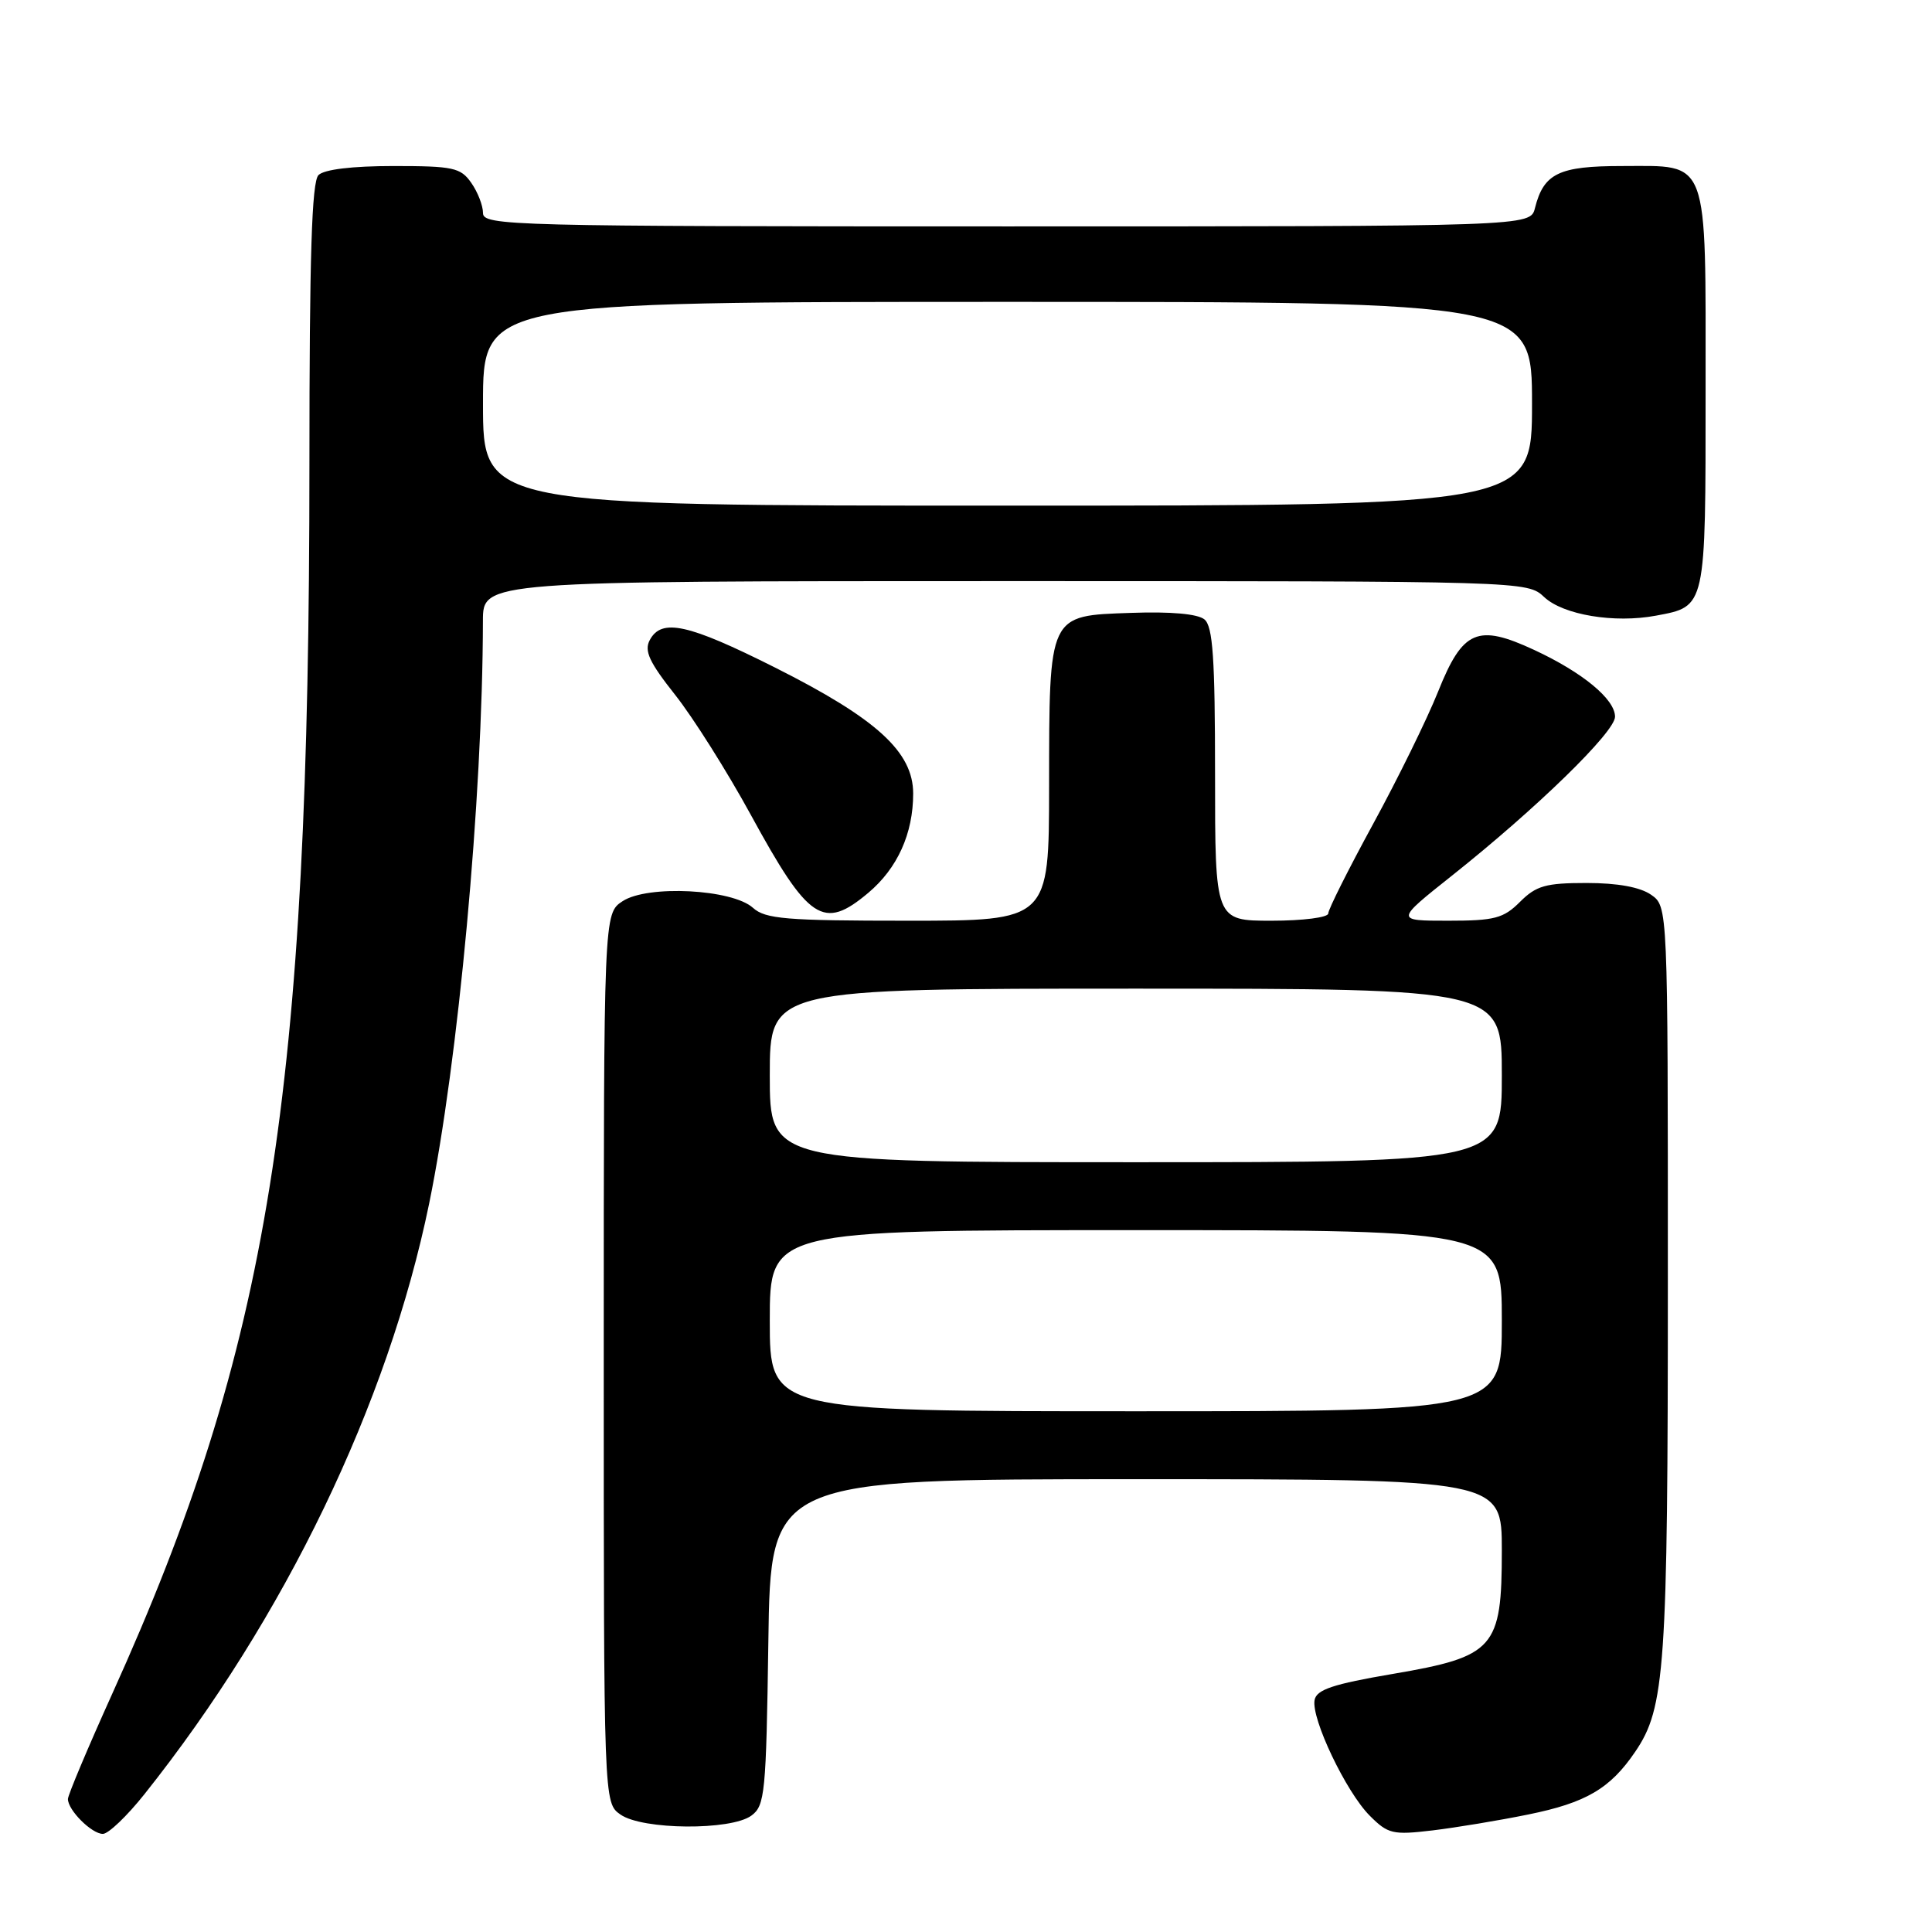 <?xml version="1.0" encoding="UTF-8" standalone="no"?>
<!DOCTYPE svg PUBLIC "-//W3C//DTD SVG 1.1//EN" "http://www.w3.org/Graphics/SVG/1.1/DTD/svg11.dtd" >
<svg xmlns="http://www.w3.org/2000/svg" xmlns:xlink="http://www.w3.org/1999/xlink" version="1.1" viewBox="0 0 256 256">
 <g >
 <path fill="currentColor"
d=" M 19.13 237.75 C 37.74 214.38 51.39 186.05 56.86 159.50 C 60.72 140.70 63.95 105.80 63.99 82.25 C 64.00 77.00 64.00 77.00 133.19 77.00 C 202.26 77.00 202.37 77.00 204.62 79.12 C 207.14 81.48 213.91 82.61 219.41 81.58 C 226.08 80.33 226.00 80.70 226.00 51.76 C 226.00 20.47 226.57 22.00 214.92 22.00 C 206.55 22.00 204.55 22.97 203.39 27.57 C 202.78 30.00 202.78 30.00 133.39 30.00 C 67.56 30.00 64.00 29.91 64.00 28.22 C 64.00 27.24 63.30 25.44 62.44 24.22 C 61.04 22.21 60.04 22.00 52.14 22.00 C 46.68 22.00 42.95 22.45 42.20 23.20 C 41.31 24.09 41.00 33.97 41.00 61.45 C 41.00 145.32 35.69 178.43 14.86 224.46 C 11.64 231.59 9.00 237.86 9.00 238.38 C 9.00 239.86 12.15 243.00 13.63 243.00 C 14.36 243.00 16.83 240.64 19.13 237.75 Z  M 202.50 240.43 C 210.15 238.88 213.36 237.00 216.67 232.12 C 220.64 226.30 221.00 221.09 221.00 169.51 C 221.00 120.11 221.00 120.11 218.78 118.56 C 217.33 117.55 214.34 117.00 210.23 117.00 C 204.82 117.00 203.55 117.36 201.41 119.50 C 199.22 121.69 198.04 122.00 191.89 122.00 C 184.87 122.00 184.87 122.00 192.40 116.02 C 203.65 107.08 214.00 96.99 214.00 94.97 C 214.00 92.65 209.72 89.11 203.29 86.12 C 195.78 82.63 193.82 83.47 190.56 91.63 C 189.10 95.28 185.22 103.18 181.95 109.17 C 178.68 115.17 176.00 120.51 176.00 121.04 C 176.00 121.57 172.64 122.00 168.50 122.00 C 161.00 122.00 161.00 122.00 161.00 102.62 C 161.00 87.21 160.71 83.01 159.60 82.08 C 158.71 81.34 155.15 81.02 149.87 81.21 C 138.87 81.59 139.03 81.24 139.01 104.25 C 139.00 122.00 139.00 122.00 120.33 122.00 C 104.13 122.00 101.41 121.77 99.77 120.29 C 97.03 117.81 85.82 117.23 82.50 119.41 C 80.00 121.05 80.00 121.05 80.00 179.97 C 80.00 238.89 80.00 238.89 82.22 240.44 C 85.13 242.48 96.84 242.57 99.56 240.58 C 101.36 239.27 101.52 237.60 101.81 217.58 C 102.11 196.00 102.11 196.00 150.56 196.00 C 199.00 196.00 199.00 196.00 199.00 205.44 C 199.00 218.43 198.05 219.50 184.51 221.81 C 176.64 223.15 174.45 223.88 174.19 225.26 C 173.72 227.71 178.36 237.45 181.50 240.59 C 183.92 243.02 184.56 243.16 189.81 242.54 C 192.94 242.16 198.65 241.22 202.50 240.43 Z  M 115.06 118.30 C 118.92 115.05 121.00 110.45 121.00 105.15 C 121.00 99.63 116.16 95.22 102.67 88.44 C 91.16 82.66 87.66 81.89 86.10 84.81 C 85.33 86.24 86.03 87.74 89.45 92.06 C 91.82 95.05 96.34 102.21 99.48 107.96 C 107.17 122.05 109.09 123.32 115.06 118.30 Z  M 64.00 53.50 C 64.00 40.00 64.00 40.00 133.50 40.00 C 203.00 40.00 203.00 40.00 203.00 53.50 C 203.00 67.00 203.00 67.00 133.50 67.00 C 64.00 67.00 64.00 67.00 64.00 53.50 Z  M 102.00 175.00 C 102.00 163.00 102.00 163.00 150.50 163.00 C 199.00 163.00 199.00 163.00 199.00 175.00 C 199.00 187.00 199.00 187.00 150.50 187.00 C 102.00 187.00 102.00 187.00 102.00 175.00 Z  M 102.00 142.50 C 102.00 131.00 102.00 131.00 150.50 131.00 C 199.00 131.00 199.00 131.00 199.00 142.50 C 199.00 154.00 199.00 154.00 150.50 154.00 C 102.00 154.00 102.00 154.00 102.00 142.50 Z "/>
</g>
</svg>